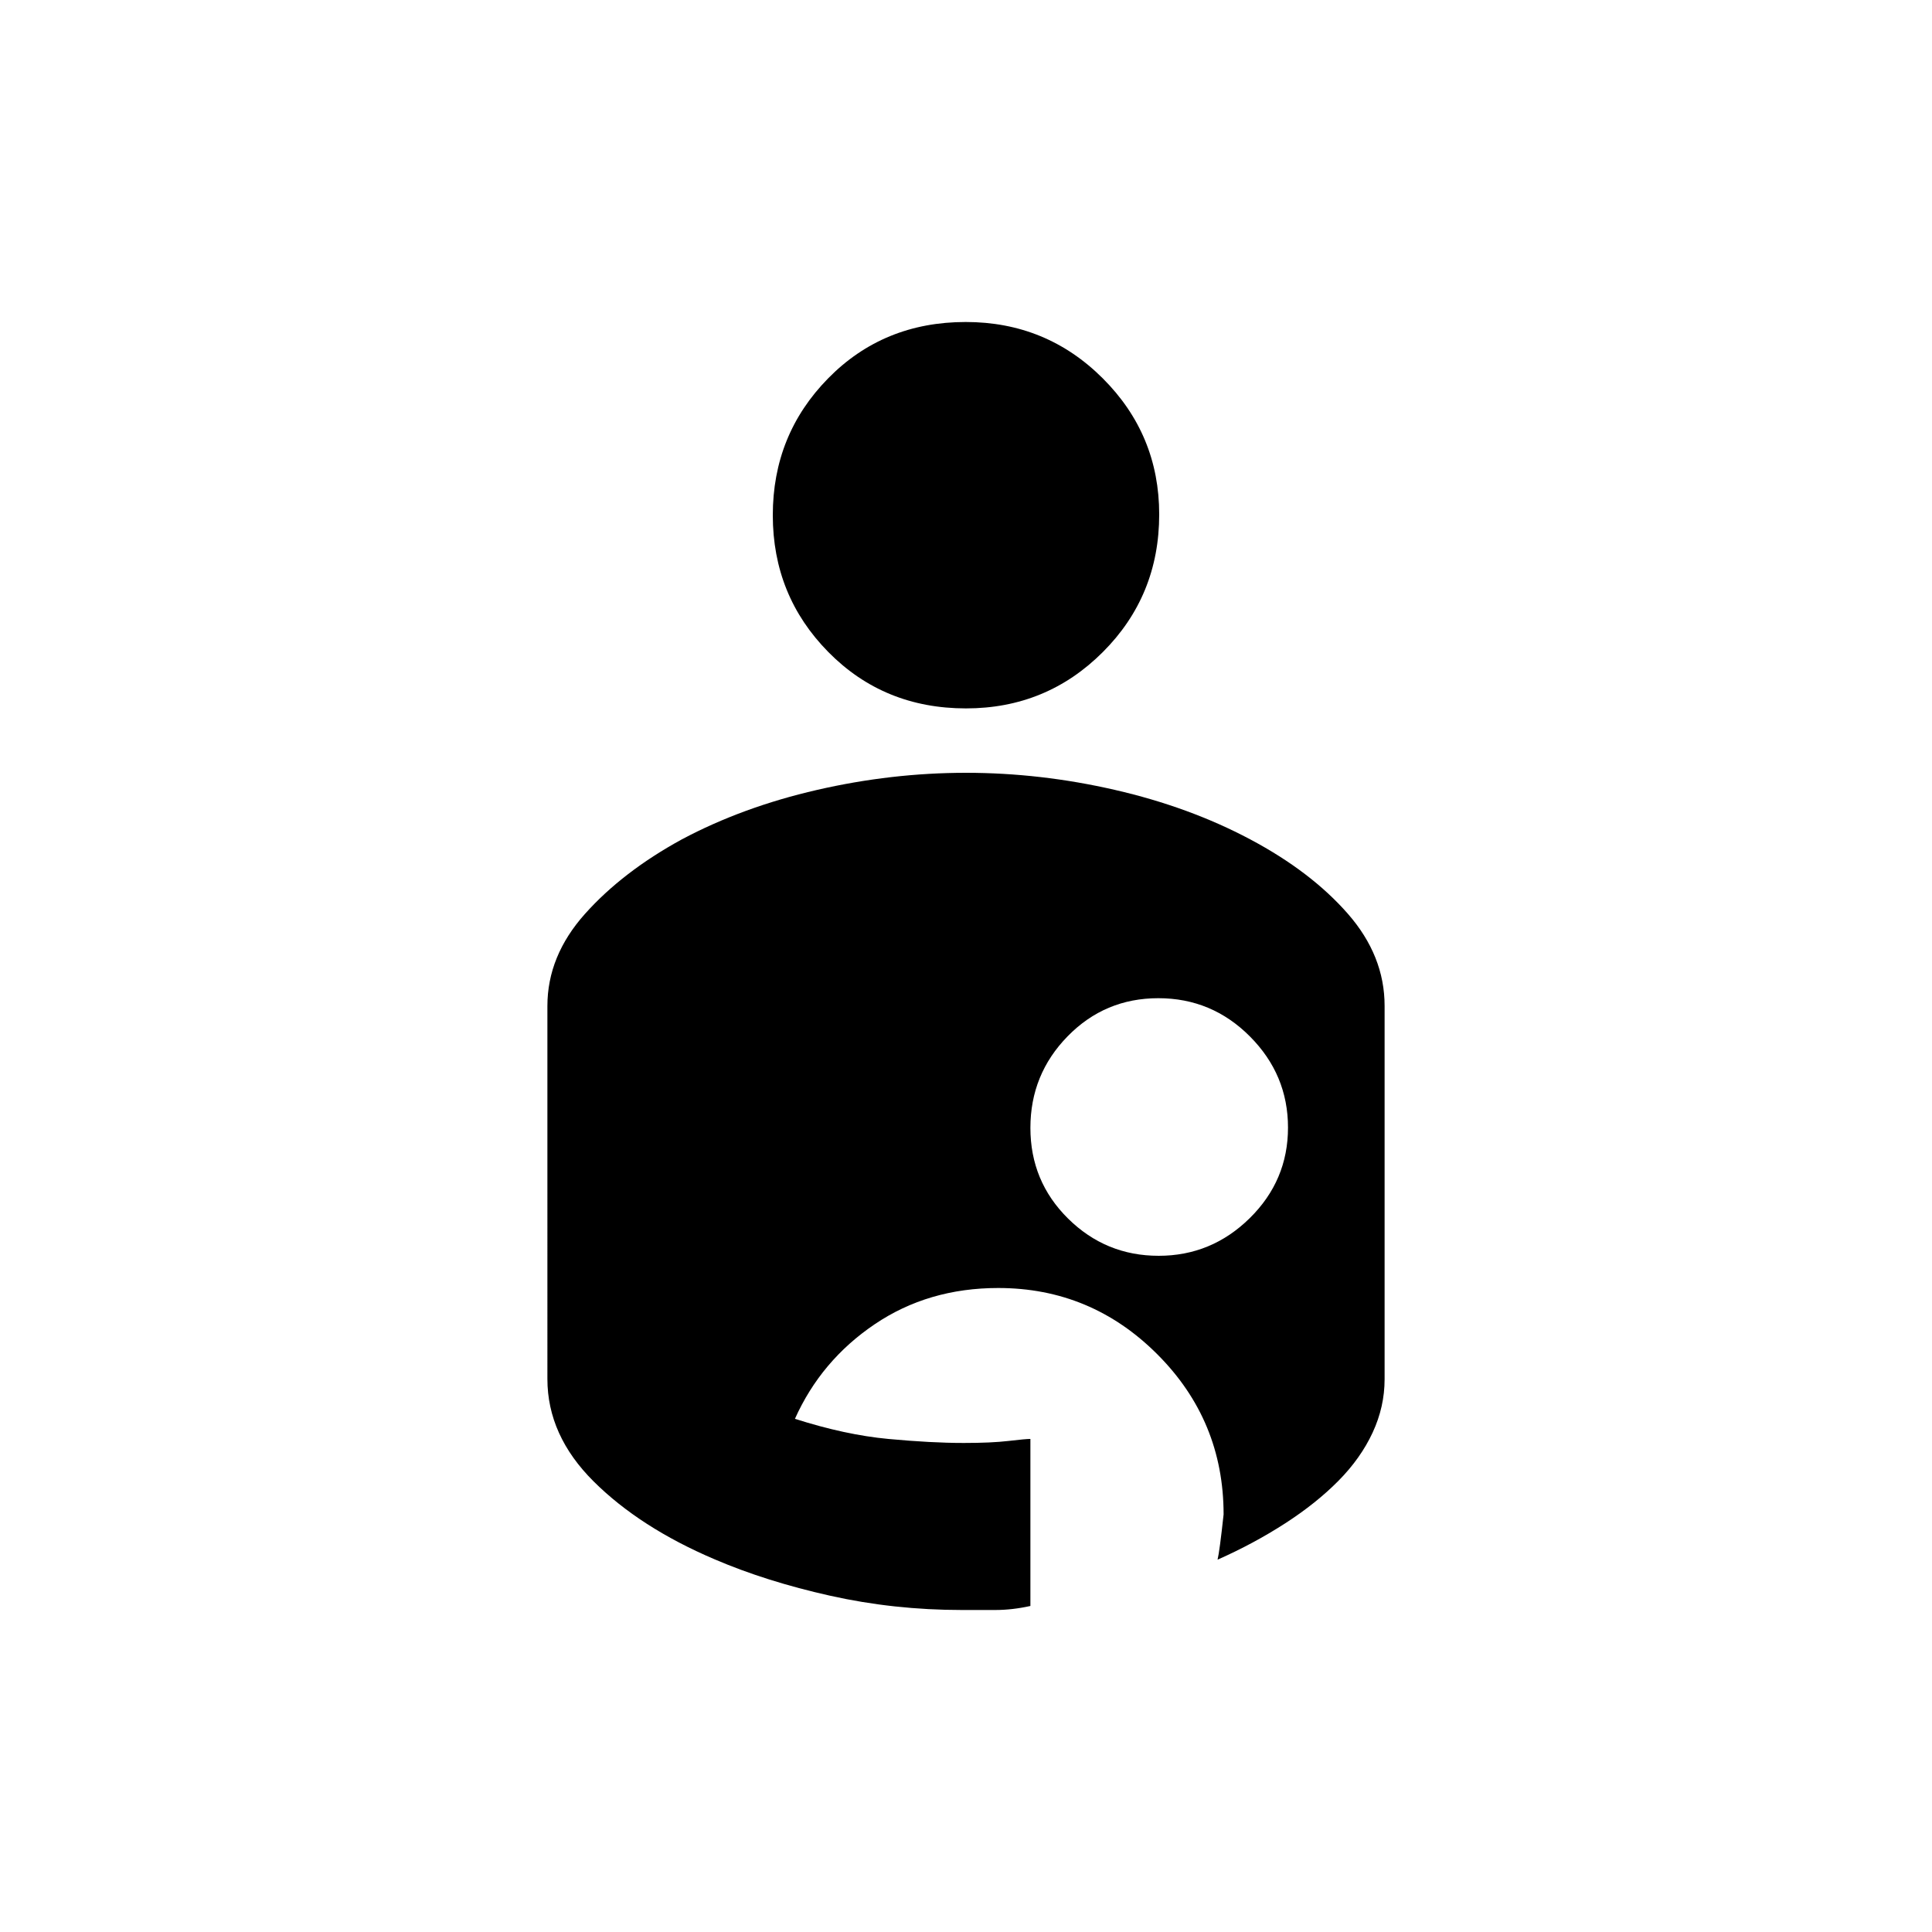 <svg xmlns="http://www.w3.org/2000/svg" width="48" height="48" viewBox="0 -960 960 960"><path d="M478-160q-33.769 0-65.528-7.096-31.758-7.096-57.487-18.135Q318-201 295-223.864q-23-22.865-23-50.944V-460.13q0-24.87 18.684-45.783 18.685-20.913 48.103-37Q369-559 406-567.5q37-8.5 74-8.5t74 8.5q37 8.5 67.213 24.565 30.213 16.064 48.5 36.948Q688-485.102 688-460.202v185.547q0 13.655-5.93 26.455-5.93 12.8-17 24T638.5-203Q623-193 605-185q1-4.018 3-22.5 0-46.607-32.927-79.554Q542.146-320 496-320q-34.716 0-61.358 18Q408-284 395-255q25 8 46.386 10 21.386 2 37.526 2 13.72 0 22.193-1 8.474-1 10.895-1v83q-9 2-17.5 2H478Zm97.717-176Q602-336 621-354.717t19-45Q640-426 621.075-445t-45.5-19Q549-464 530.5-445.075q-18.5 18.925-18.5 45.5t18.717 45.075q18.717 18.5 45 18.5ZM480-608q40 0 68-28t28-68.396Q576-744 547.959-772t-68.099-28q-40.86 0-68.36 28T384-704q0 40 27.6 68t68.4 28Z"/></svg>
